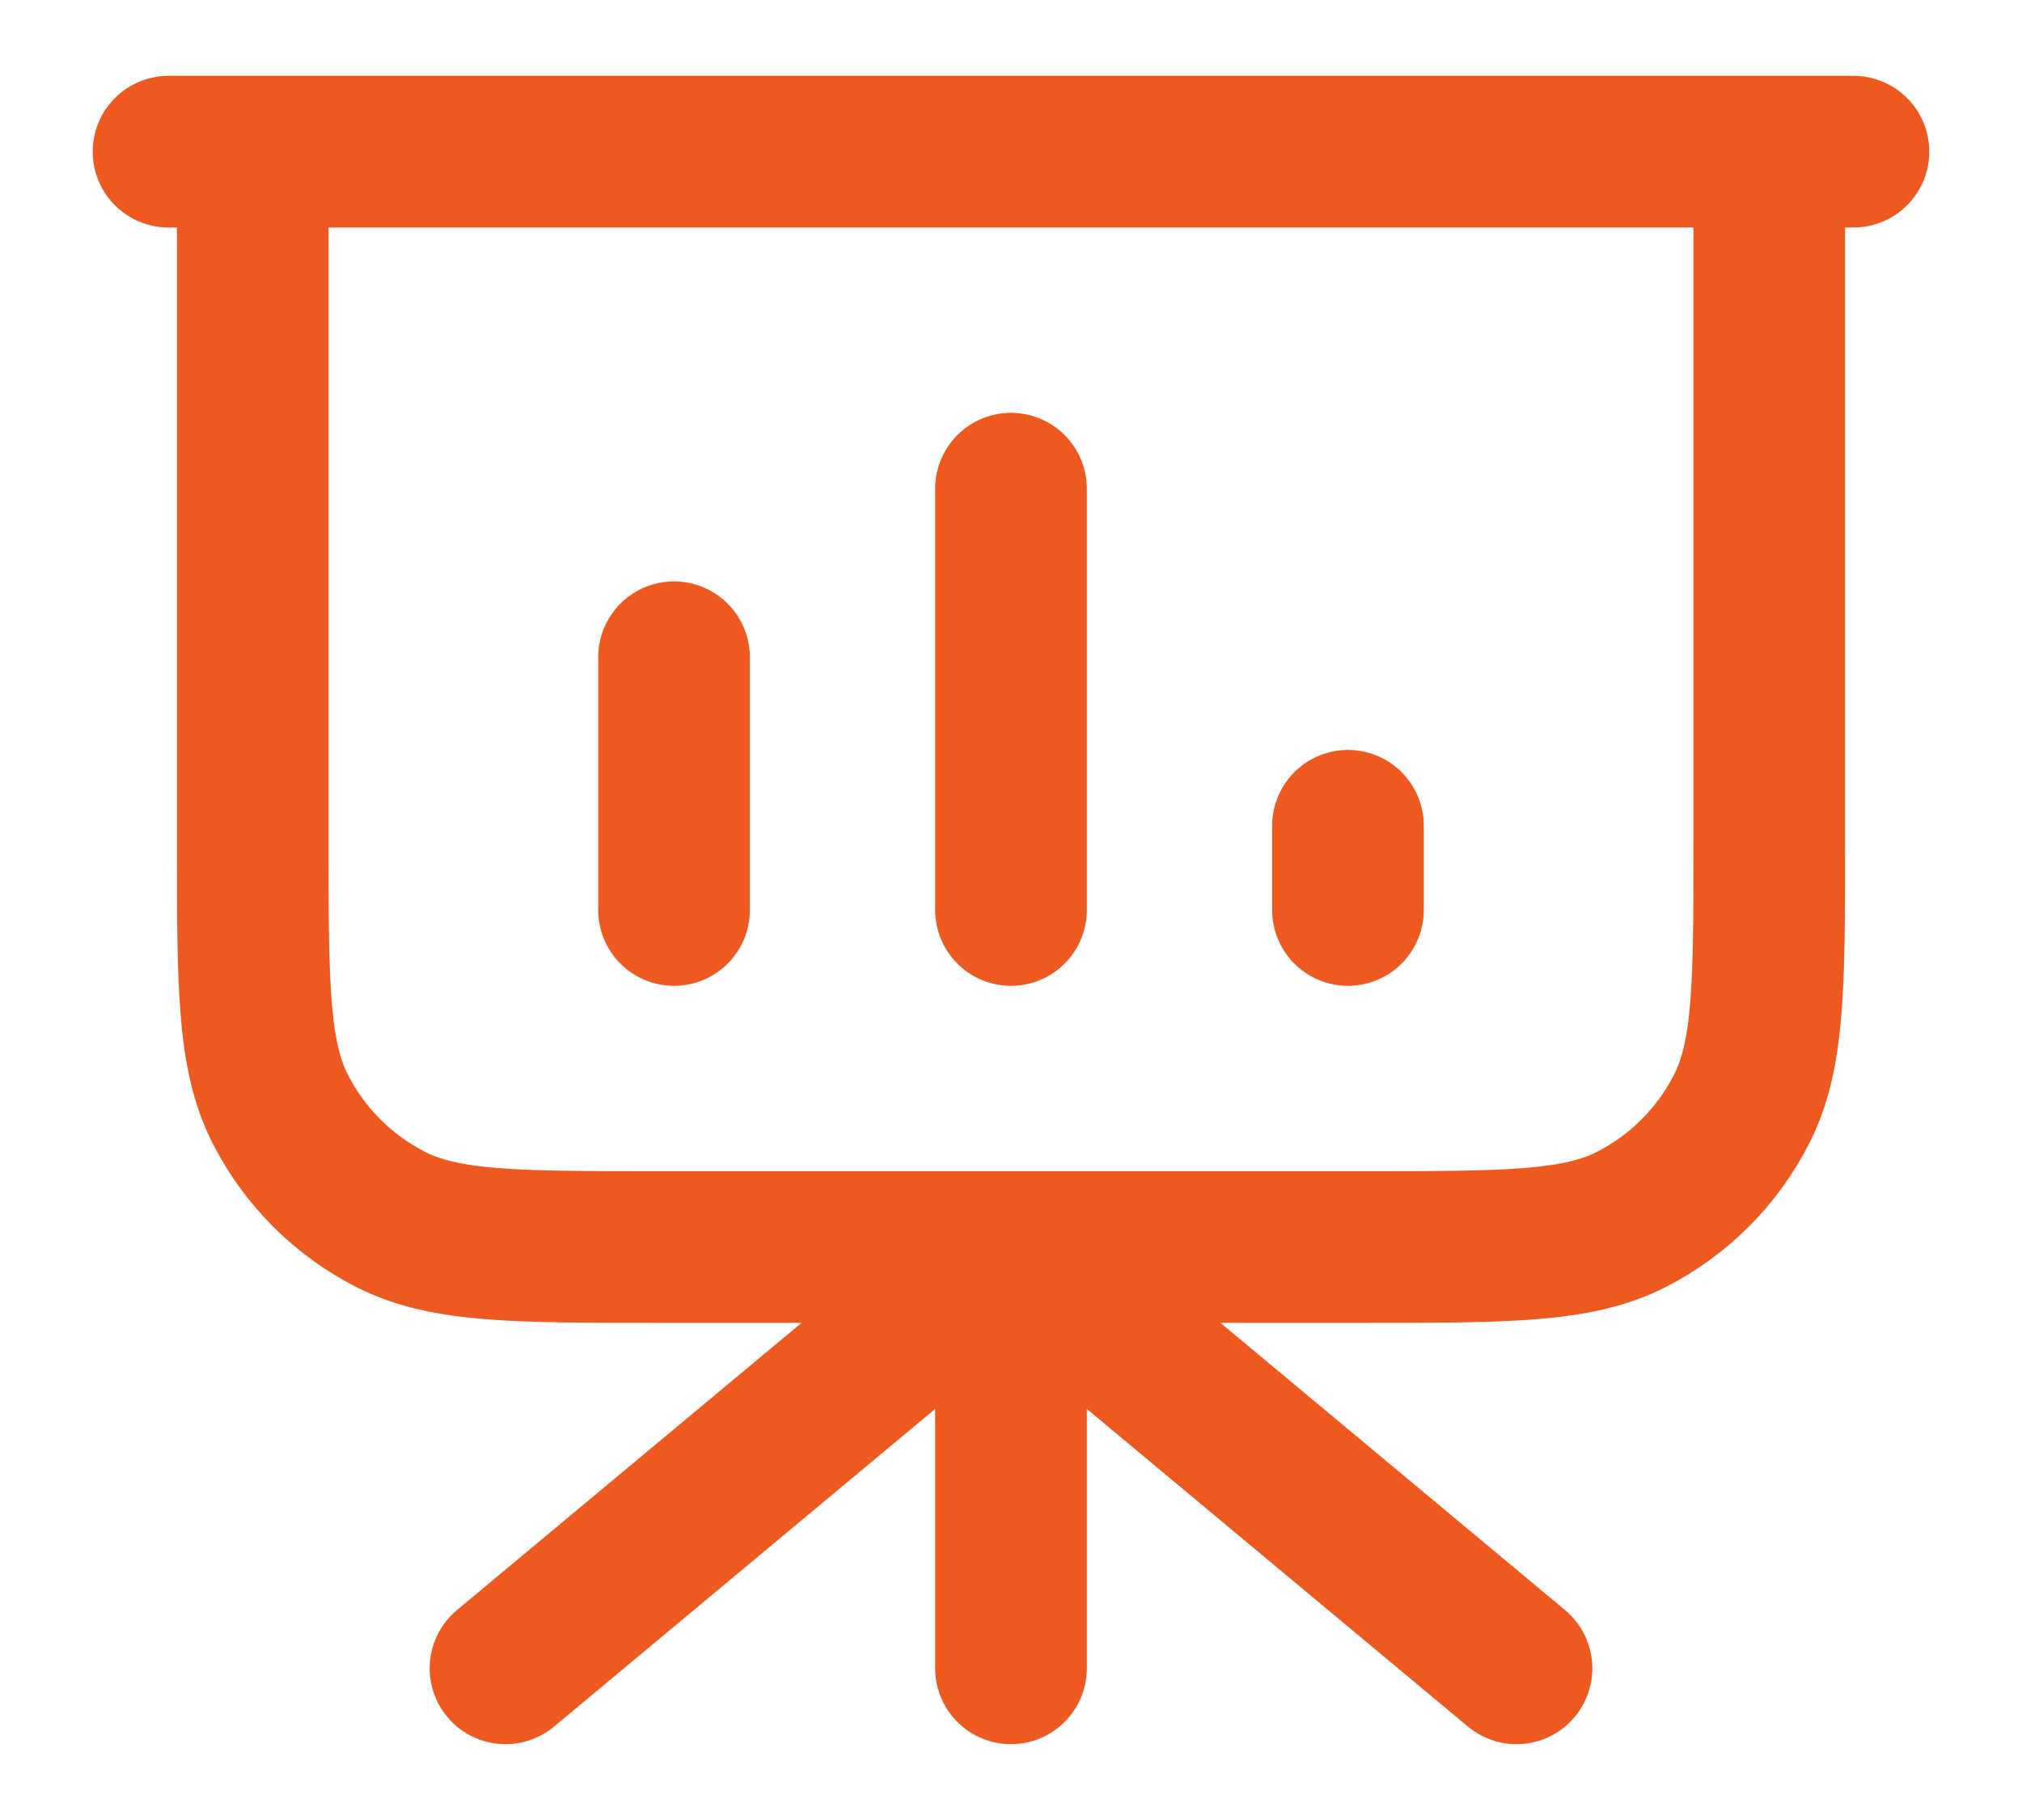 <svg width="20" height="18" viewBox="0 0 20 18" fill="none" xmlns="http://www.w3.org/2000/svg">
<path d="M10 12.333V16.5M10 12.333L15 16.5M10 12.333L5 16.5M17.5 1.5V8.333C17.5 9.733 17.5 10.434 17.227 10.968C16.988 11.439 16.605 11.821 16.135 12.061C15.6 12.333 14.9 12.333 13.5 12.333H6.5C5.1 12.333 4.4 12.333 3.865 12.061C3.394 11.821 3.012 11.439 2.772 10.968C2.5 10.434 2.5 9.733 2.5 8.333V1.5M6.667 6.5V9M10 4.833V9M13.333 8.167V9M18.333 1.5H1.667" stroke="#EE5920" stroke-width="1.5" stroke-linecap="round" stroke-linejoin="round"/>
</svg>

